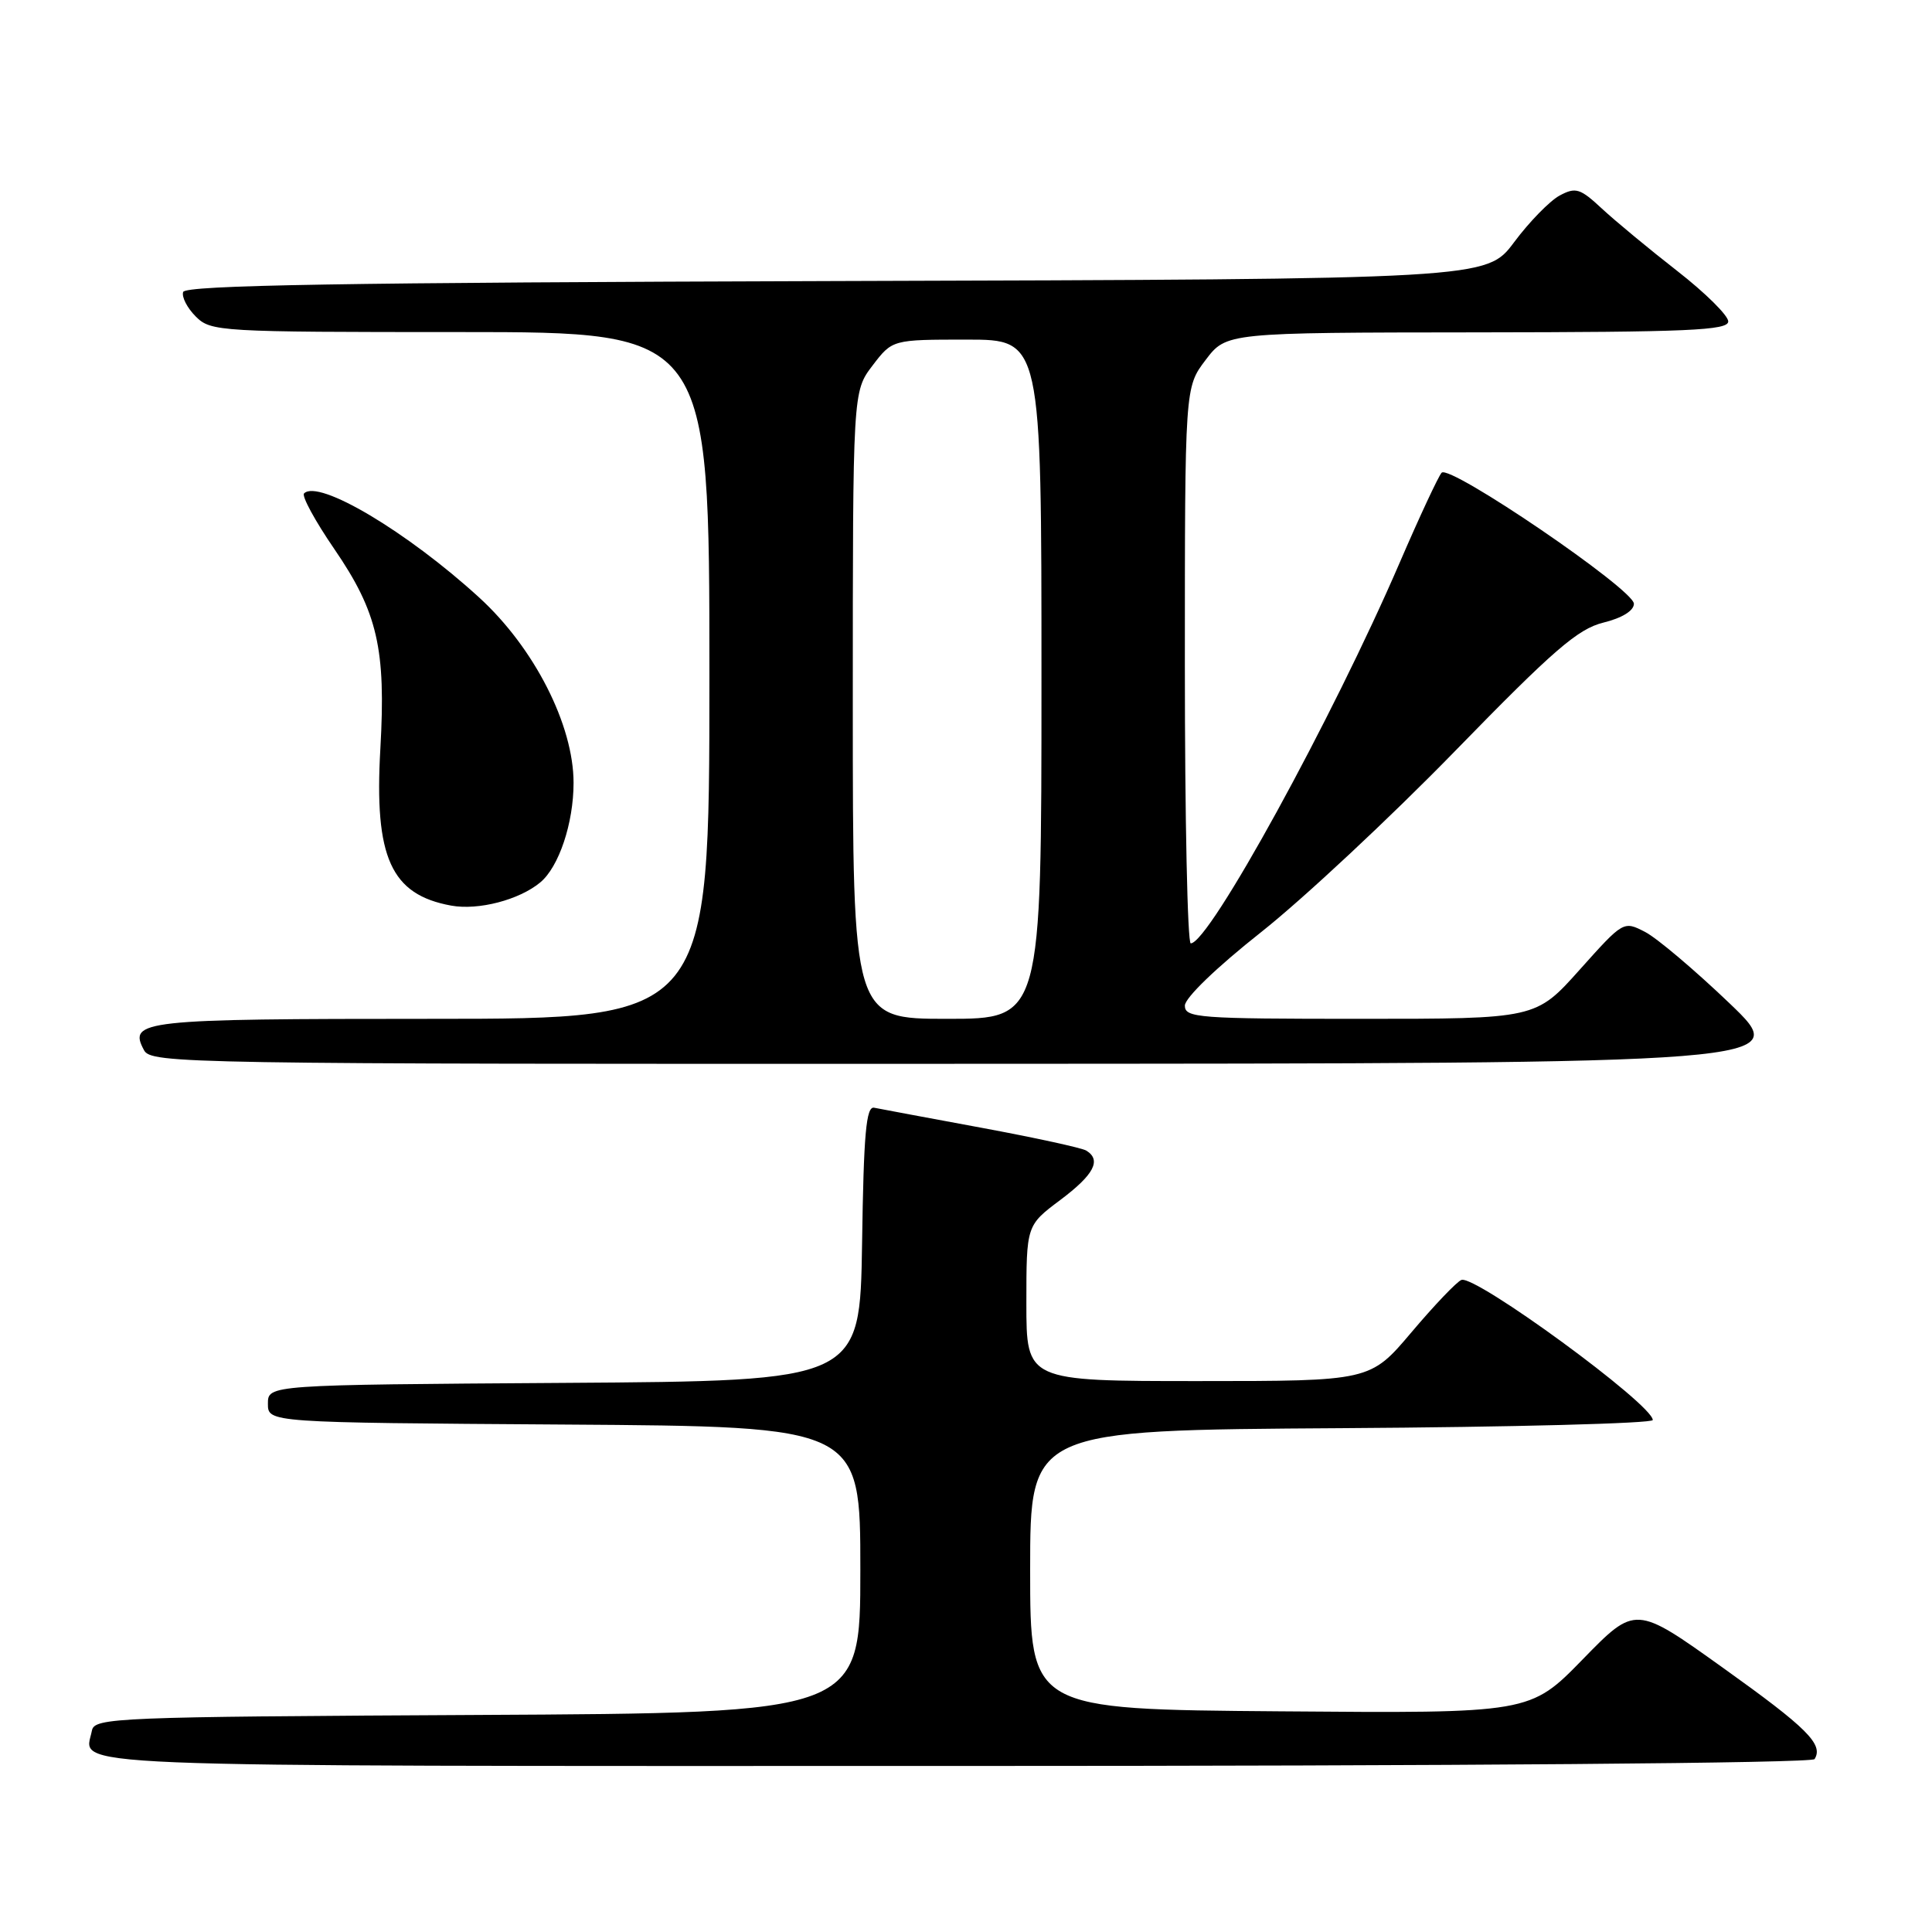 <?xml version="1.0" encoding="UTF-8" standalone="no"?>
<!DOCTYPE svg PUBLIC "-//W3C//DTD SVG 1.1//EN" "http://www.w3.org/Graphics/SVG/1.1/DTD/svg11.dtd" >
<svg xmlns="http://www.w3.org/2000/svg" xmlns:xlink="http://www.w3.org/1999/xlink" version="1.1" viewBox="0 0 256 256">
 <g >
 <path fill="currentColor"
d=" M 240.44 233.09 C 241.65 231.14 239.48 228.98 228.30 220.99 C 216.71 212.70 216.71 212.70 209.73 219.86 C 202.74 227.03 202.74 227.03 169.62 226.76 C 136.50 226.50 136.50 226.50 136.50 208.00 C 136.50 189.50 136.50 189.50 177.75 189.24 C 200.44 189.10 219.00 188.61 219.00 188.16 C 219.00 186.10 195.46 168.88 193.64 169.60 C 193.01 169.85 190.04 172.97 187.03 176.53 C 181.56 183.00 181.56 183.00 158.78 183.00 C 136.00 183.00 136.00 183.00 136.00 172.69 C 136.00 162.37 136.00 162.37 140.50 159.00 C 144.96 155.65 145.98 153.72 143.94 152.46 C 143.35 152.10 137.09 150.74 130.02 149.43 C 122.95 148.12 116.56 146.93 115.83 146.78 C 114.77 146.56 114.44 150.19 114.23 164.74 C 113.95 182.98 113.95 182.98 74.73 183.24 C 35.50 183.50 35.50 183.50 35.50 186.00 C 35.50 188.50 35.50 188.50 74.75 188.76 C 114.00 189.02 114.00 189.02 114.00 208.00 C 114.00 226.98 114.00 226.98 63.26 227.24 C 15.23 227.49 12.51 227.60 12.18 229.31 C 11.22 234.27 4.76 234.00 126.41 234.00 C 193.48 234.00 240.11 233.63 240.44 233.09 Z  M 229.18 132.95 C 224.60 128.57 219.57 124.31 217.99 123.49 C 215.12 122.01 215.11 122.02 209.31 128.50 C 203.50 135.00 203.50 135.00 180.25 135.00 C 158.77 135.00 157.00 134.87 157.00 133.25 C 157.00 132.23 161.20 128.18 167.11 123.51 C 172.67 119.11 184.24 108.31 192.81 99.51 C 205.86 86.11 209.07 83.34 212.45 82.50 C 214.94 81.89 216.50 80.92 216.50 80.00 C 216.50 78.11 192.09 61.48 191.02 62.64 C 190.59 63.12 188.10 68.45 185.49 74.50 C 176.57 95.20 160.22 125.00 157.78 125.00 C 157.35 125.00 157.00 108.42 157.00 88.16 C 157.00 51.32 157.00 51.32 159.75 47.70 C 162.50 44.07 162.50 44.07 195.75 44.04 C 223.72 44.01 229.00 43.78 229.00 42.59 C 229.00 41.81 225.96 38.80 222.25 35.91 C 218.54 33.02 214.05 29.30 212.27 27.65 C 209.37 24.95 208.79 24.77 206.66 25.91 C 205.36 26.61 202.64 29.39 200.63 32.09 C 196.97 36.99 196.97 36.99 110.82 37.24 C 45.40 37.44 24.57 37.79 24.27 38.69 C 24.05 39.34 24.80 40.80 25.94 41.94 C 27.94 43.94 29.00 44.00 61.00 44.00 C 94.00 44.00 94.00 44.00 94.00 89.50 C 94.00 135.00 94.00 135.00 57.20 135.00 C 18.76 135.00 16.96 135.20 19.08 139.15 C 20.03 140.93 24.08 141.00 128.79 140.96 C 237.50 140.92 237.50 140.92 229.18 132.95 Z  M 71.58 116.93 C 74.06 114.88 76.00 109.07 76.00 103.73 C 76.00 96.07 70.79 85.84 63.50 79.18 C 53.95 70.45 42.20 63.46 40.29 65.38 C 39.95 65.72 41.75 69.03 44.30 72.75 C 50.04 81.13 51.15 85.98 50.40 99.20 C 49.57 113.63 51.80 118.55 59.80 120.00 C 63.40 120.65 68.80 119.24 71.58 116.93 Z  M 113.00 93.43 C 113.00 51.87 113.00 51.87 115.62 48.43 C 118.24 45.00 118.24 45.00 128.12 45.00 C 138.00 45.00 138.00 45.00 138.00 90.00 C 138.00 135.00 138.00 135.00 125.50 135.00 C 113.00 135.00 113.00 135.00 113.00 93.43 Z "/>
</g>
</svg>